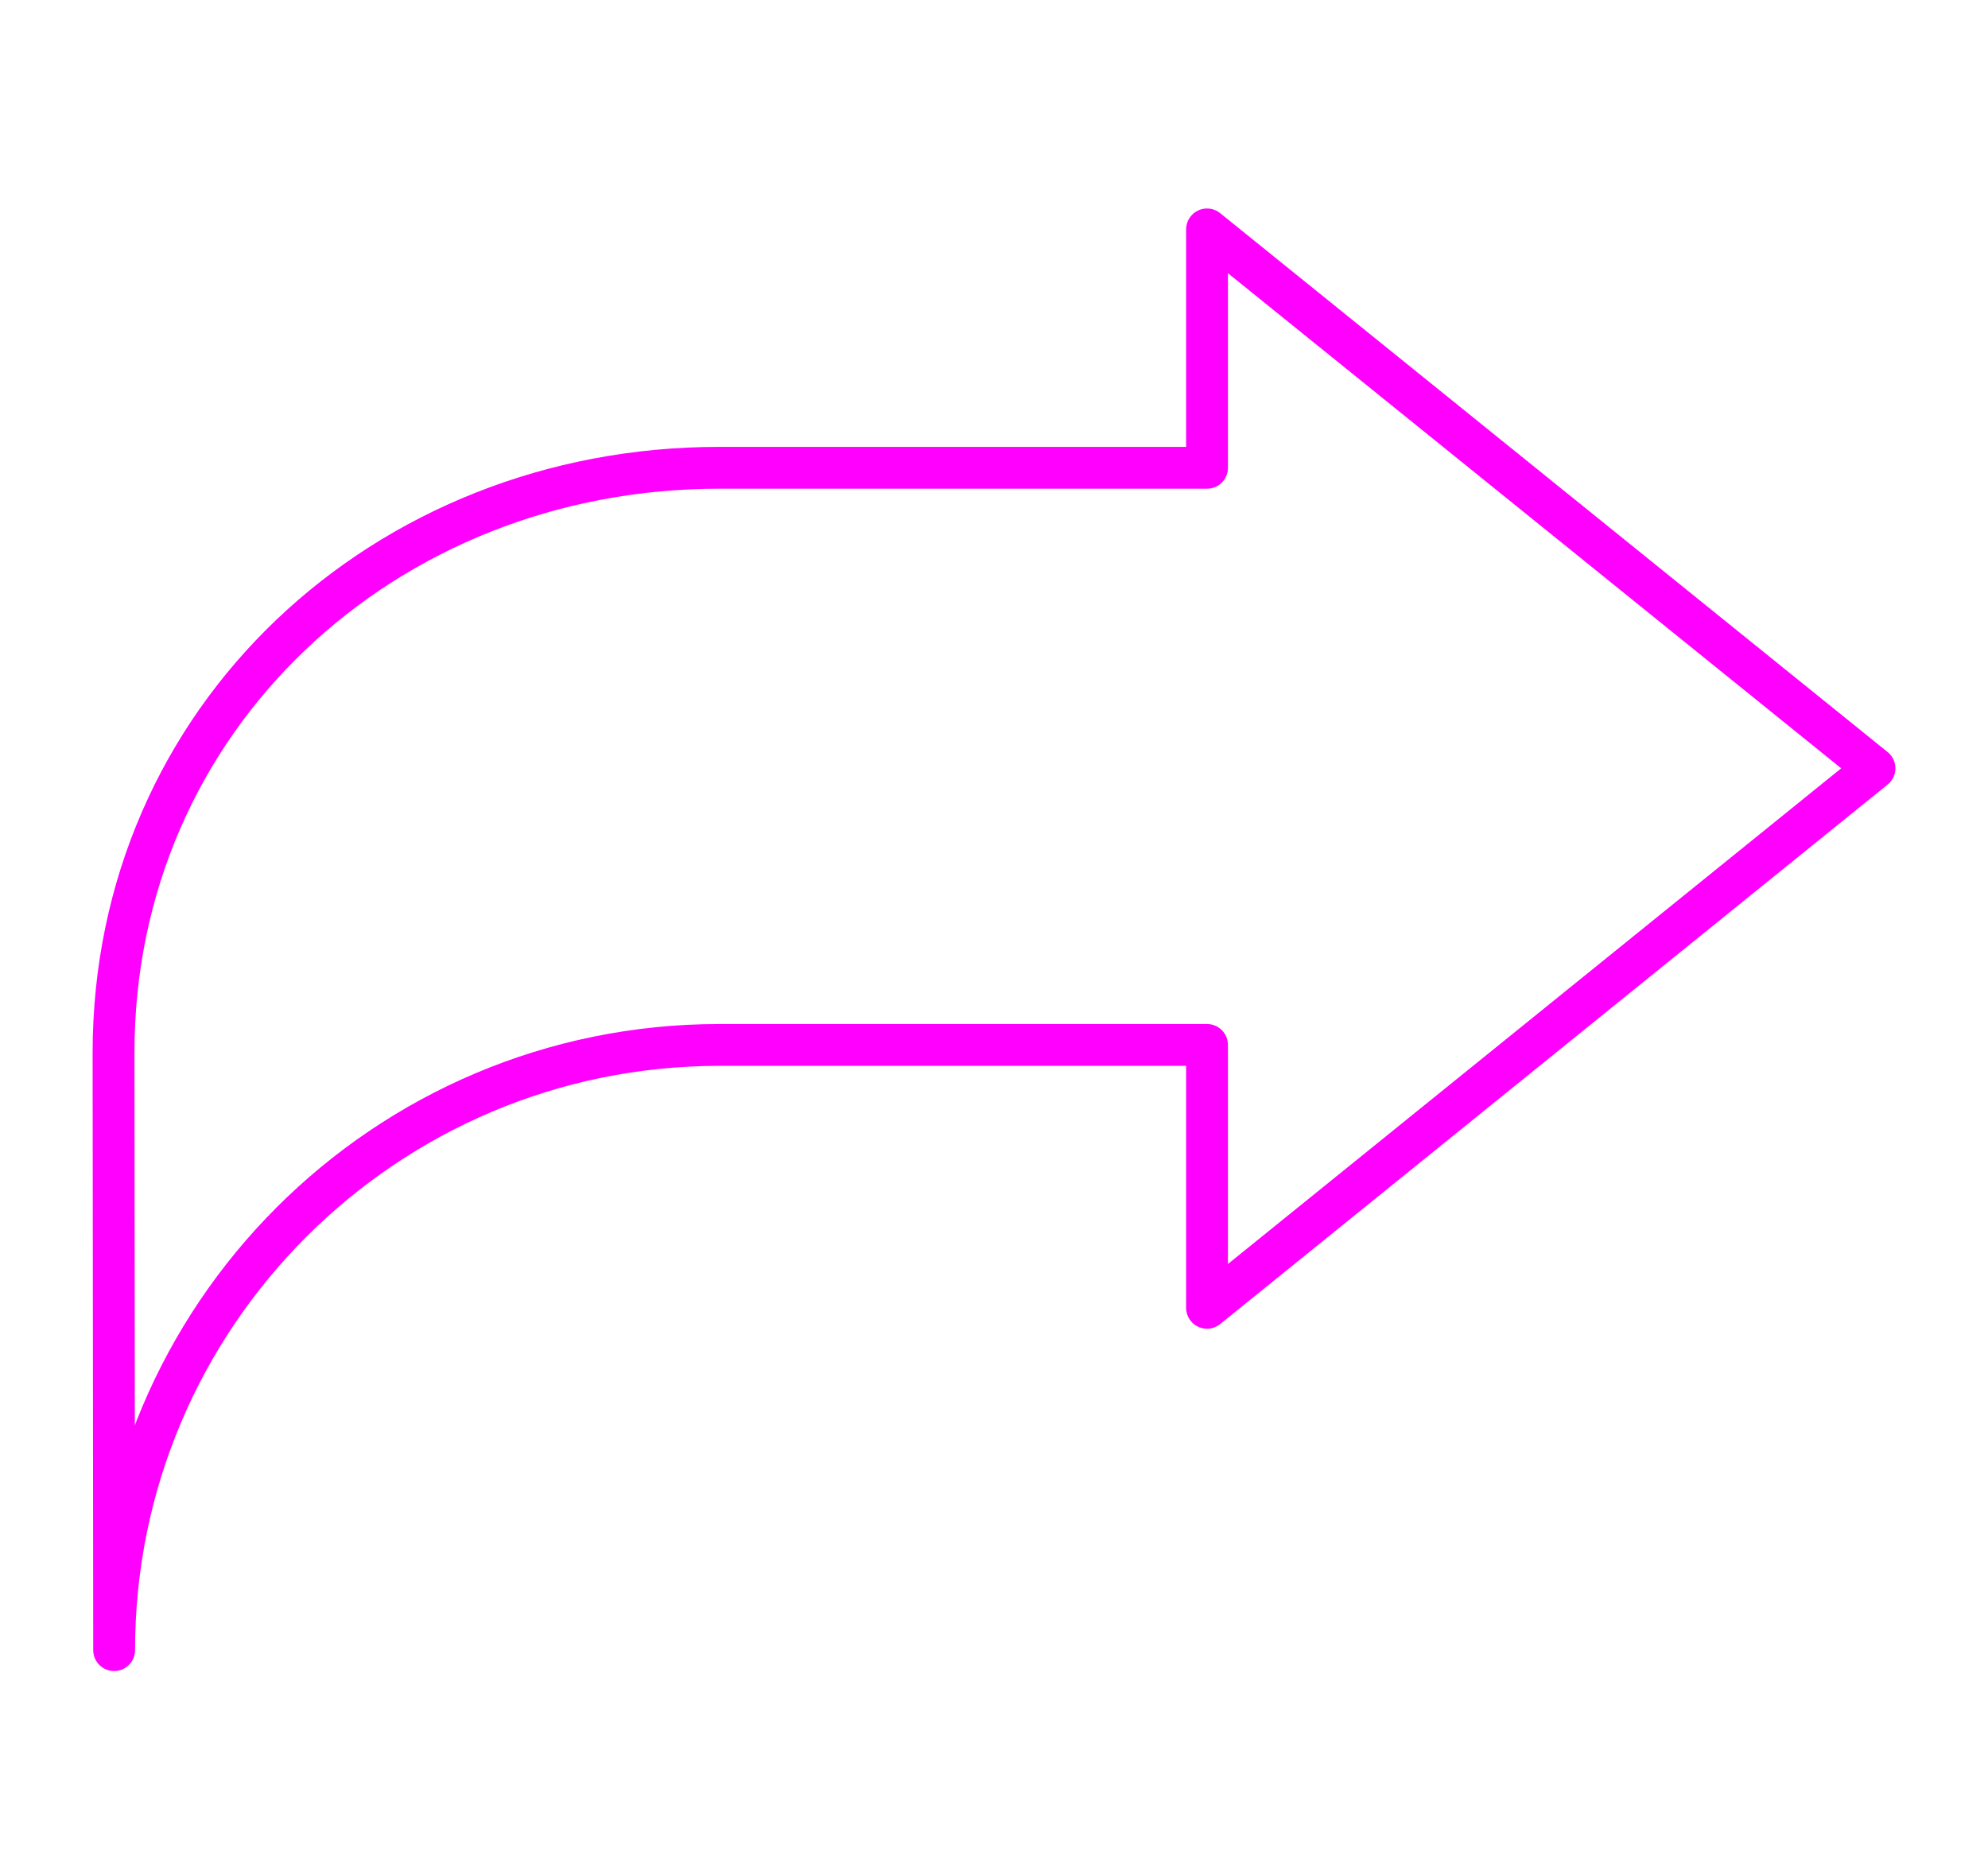 <?xml version="1.0" encoding="utf-8"?>
<!-- Generator: Adobe Illustrator 18.0.0, SVG Export Plug-In . SVG Version: 6.00 Build 0)  -->
<!DOCTYPE svg PUBLIC "-//W3C//DTD SVG 1.1 Tiny//EN" "http://www.w3.org/Graphics/SVG/1.1/DTD/svg11-tiny.dtd">
<svg version="1.1" baseProfile="tiny" xmlns="http://www.w3.org/2000/svg" xmlns:xlink="http://www.w3.org/1999/xlink" x="0px"
	 y="0px" width="332.7px" height="313.7px" viewBox="0 0 332.7 313.7" xml:space="preserve">
<g id="Layer_1">
	<g>
		<path fill="none" stroke="#FF00FF" stroke-width="7" stroke-linecap="round" stroke-linejoin="round" stroke-miterlimit="10" d="
			M19.1,276.2c0-55.9,45.3-101.3,101.3-101.3H202v0v44l111.7-90.3L202,38.4v39.9h-81.7c-55.9,0-101.3,41.9-101.3,97.9L19.1,276.2z"
			/>
	</g>
</g>
<g id="Layer_2">
</g>
<g id="Layer_3">
</g>
</svg>

